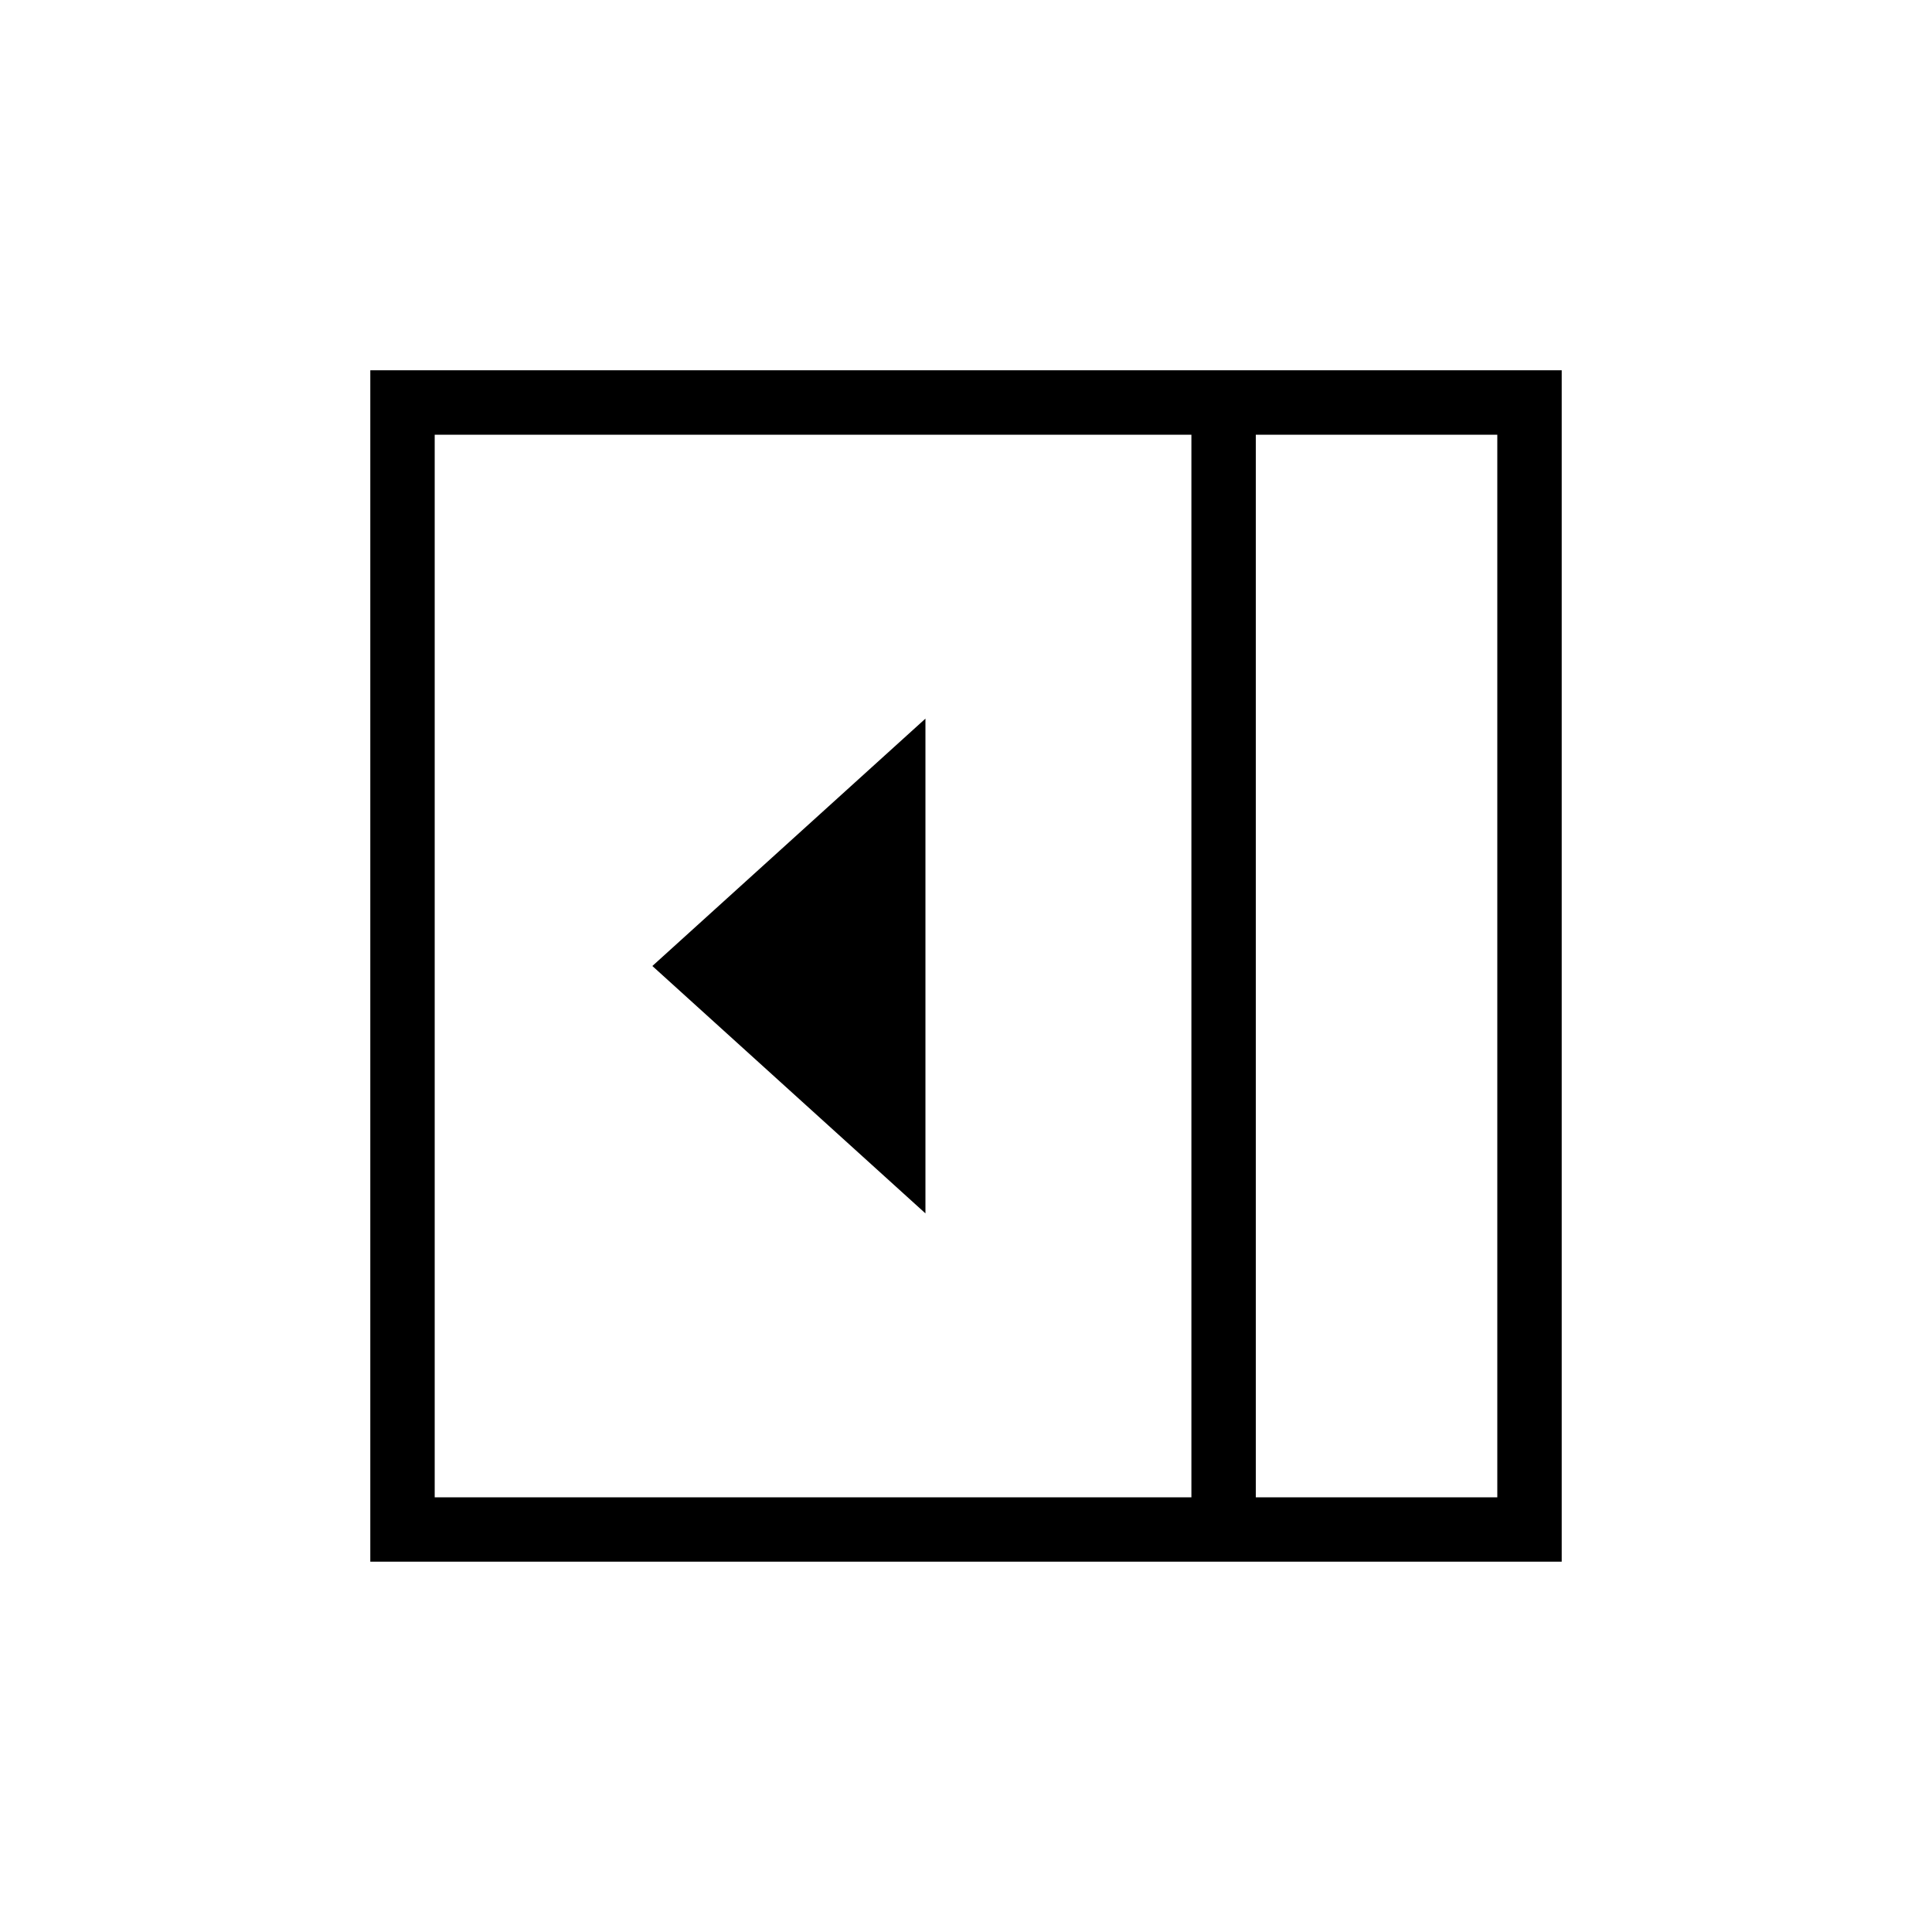 <svg xmlns="http://www.w3.org/2000/svg" height="20" viewBox="0 -960 960 960" width="20"><path d="M459.846-357.077v-245.846L324.154-480l135.692 122.923ZM624-216h120v-528H624v528Zm-408 0h376v-528H216v528Zm408 0h120-120Zm-440 32v-592h592v592H184Z"/></svg>